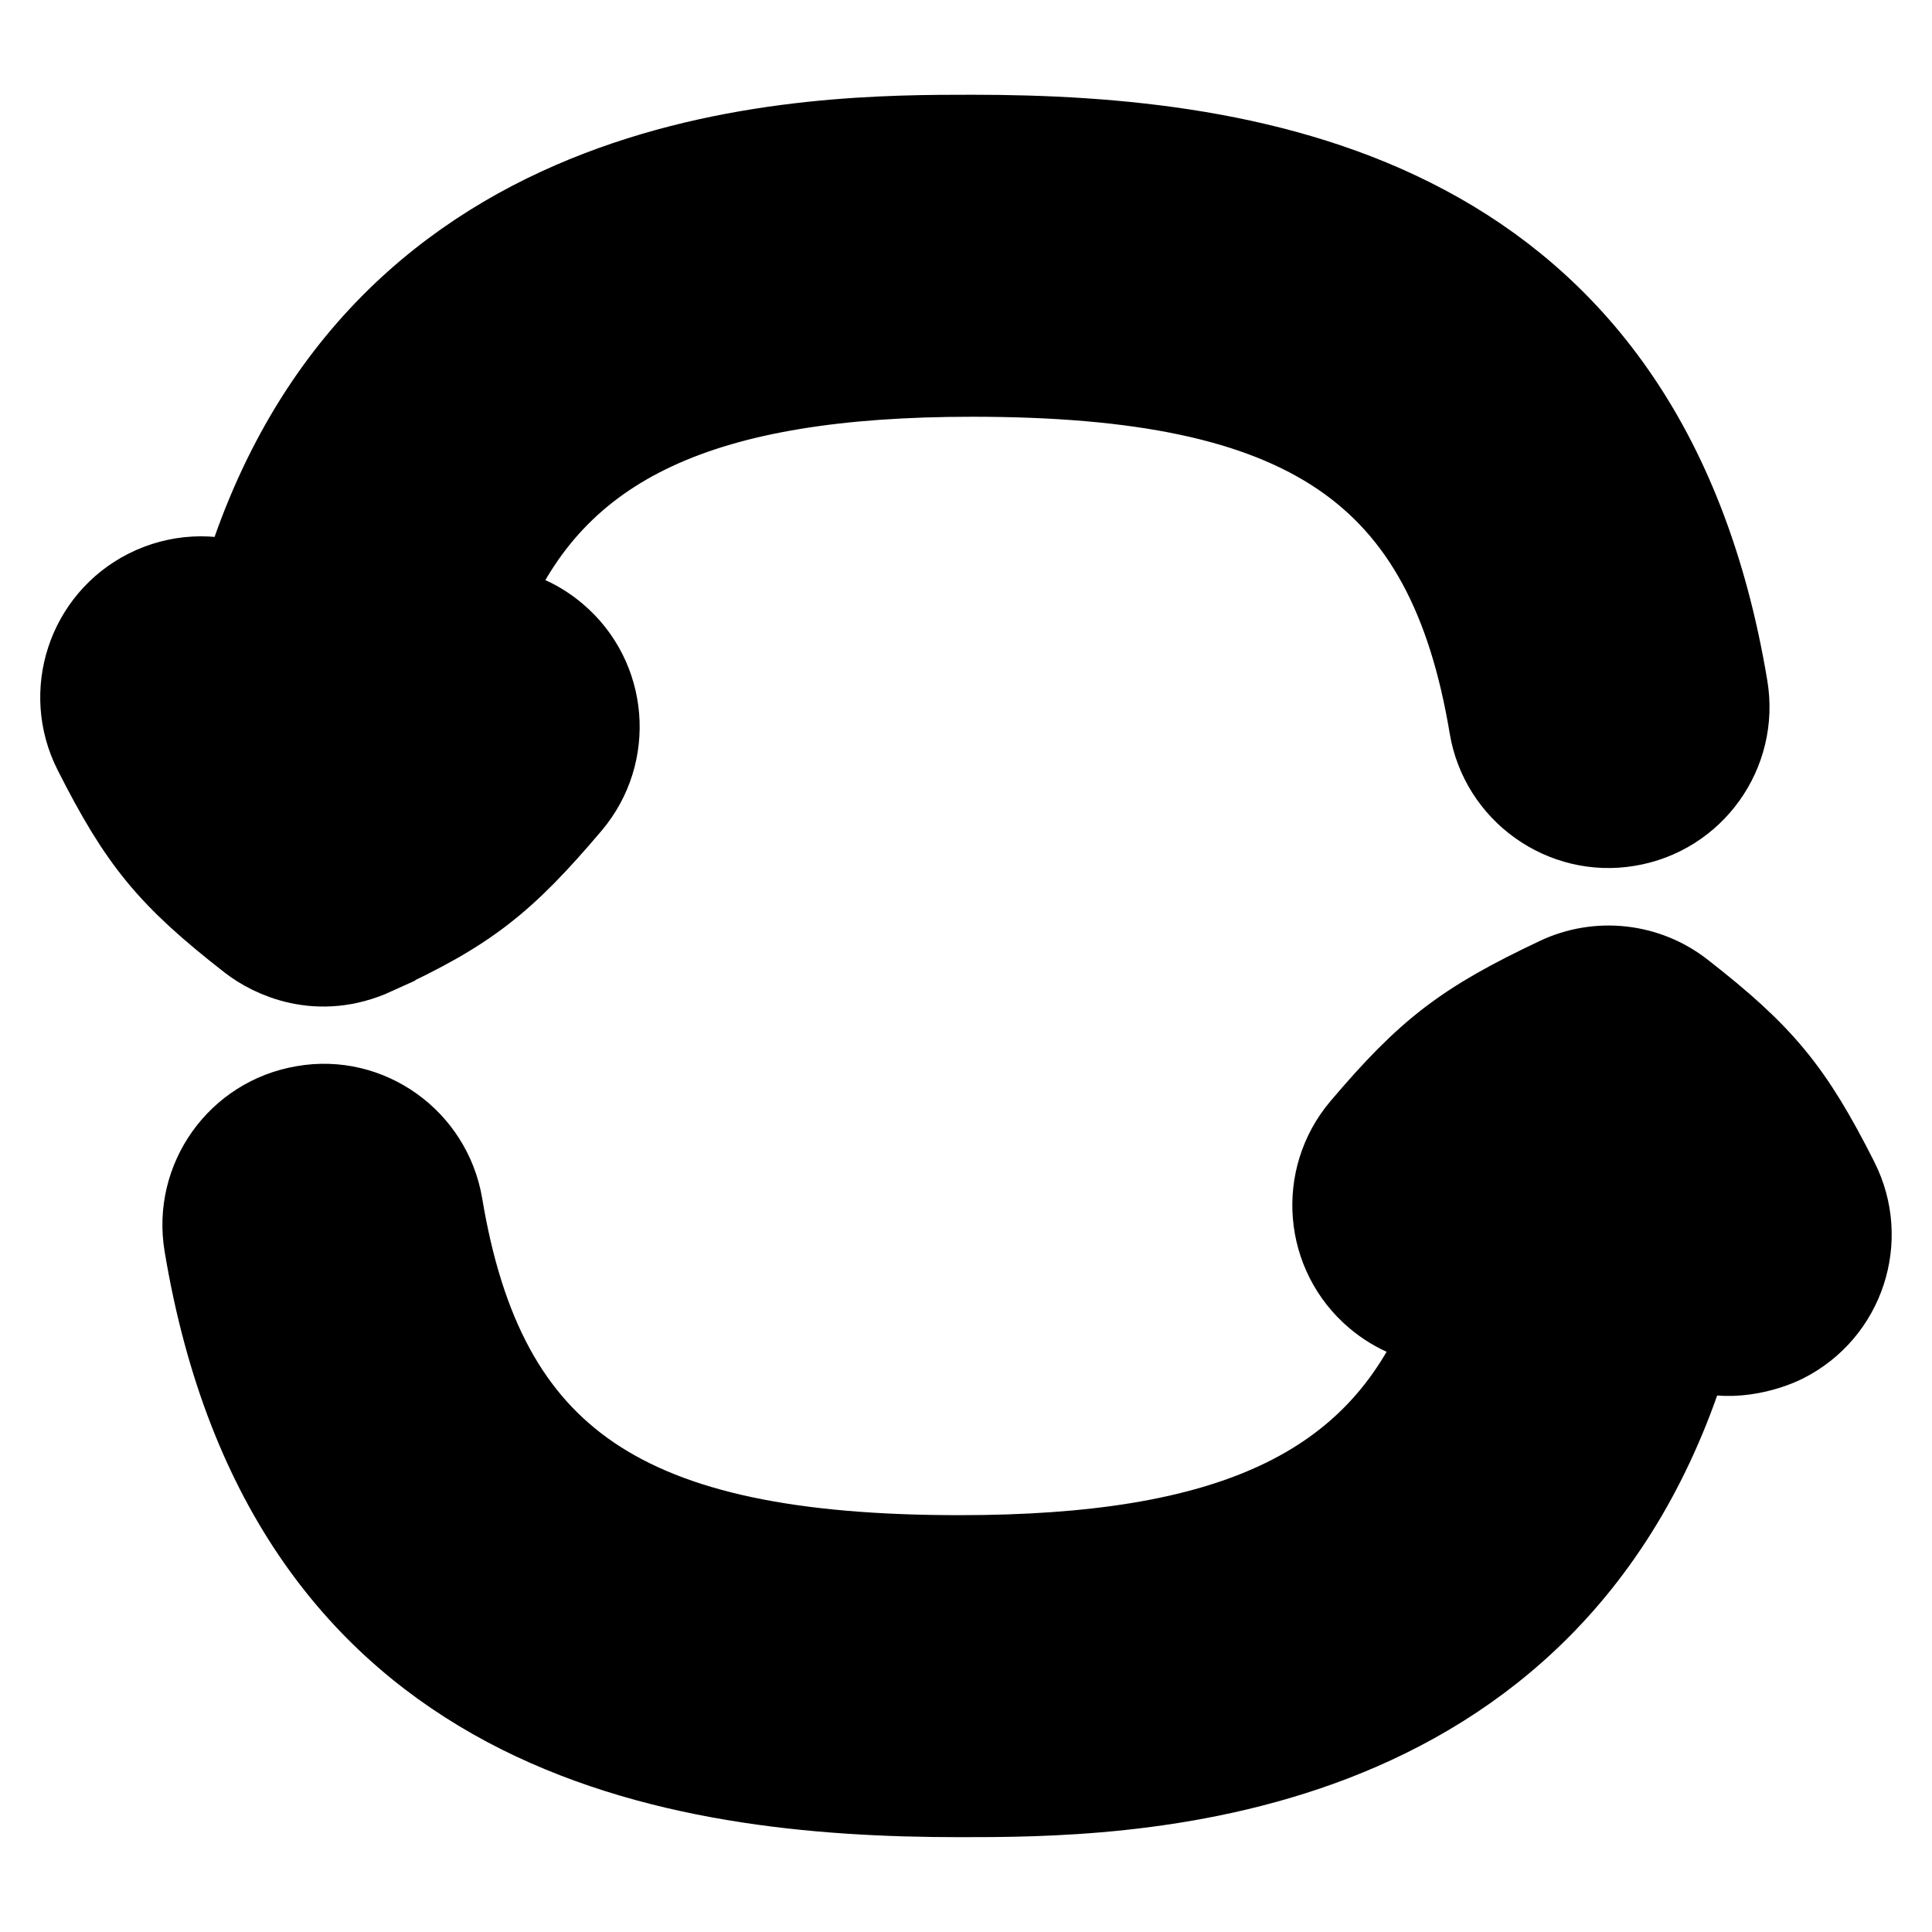 <svg
    xmlns="http://www.w3.org/2000/svg"
    viewBox="0 0 24 24"
    id="vector">
    <path
        id="path_1"
        d="M 4.659 11.858 C 5.825 11.325 6.272 10.962 7.091 9.997 C 7.626 9.365 7.548 8.418 6.916 7.883 C 6.665 7.669 6.364 7.554 6.059 7.531 C 6.9 5.493 8.75 4.677 12.077 4.677 C 16.232 4.677 17.973 5.856 18.502 9.029 C 18.638 9.846 19.418 10.4 20.228 10.262 C 21.045 10.126 21.597 9.353 21.461 8.536 C 20.438 2.388 15.615 1.677 12.077 1.677 C 10.115 1.677 4.684 1.677 3.002 7.249 C 2.629 7.117 2.205 7.131 1.822 7.324 C 1.084 7.698 0.787 8.6 1.162 9.34 C 1.73 10.463 2.091 10.902 3.095 11.685 C 3.364 11.895 3.954 12.181 4.659 11.859 Z"
        fill="#000000"
        stroke="#000000"/>
    <path
        id="path_2"
        d="M 22.838 14.66 C 22.27 13.537 21.909 13.098 20.905 12.315 C 20.459 11.966 19.853 11.899 19.341 12.141 C 18.182 12.689 17.728 13.037 16.909 14.002 C 16.374 14.634 16.452 15.581 17.084 16.116 C 17.335 16.329 17.636 16.445 17.941 16.467 C 17.1 18.506 15.25 19.322 11.922 19.322 C 7.767 19.322 6.026 18.143 5.497 14.97 C 5.36 14.153 4.582 13.594 3.771 13.737 C 2.954 13.873 2.402 14.646 2.538 15.463 C 3.56 21.611 8.384 22.322 11.922 22.322 C 13.885 22.322 19.315 22.322 20.997 16.75 C 21.454 16.944 21.959 16.785 22.177 16.675 C 22.915 16.301 23.212 15.399 22.837 14.659 Z"
        fill="#000000"
        stroke="#000000"/>
</svg>
